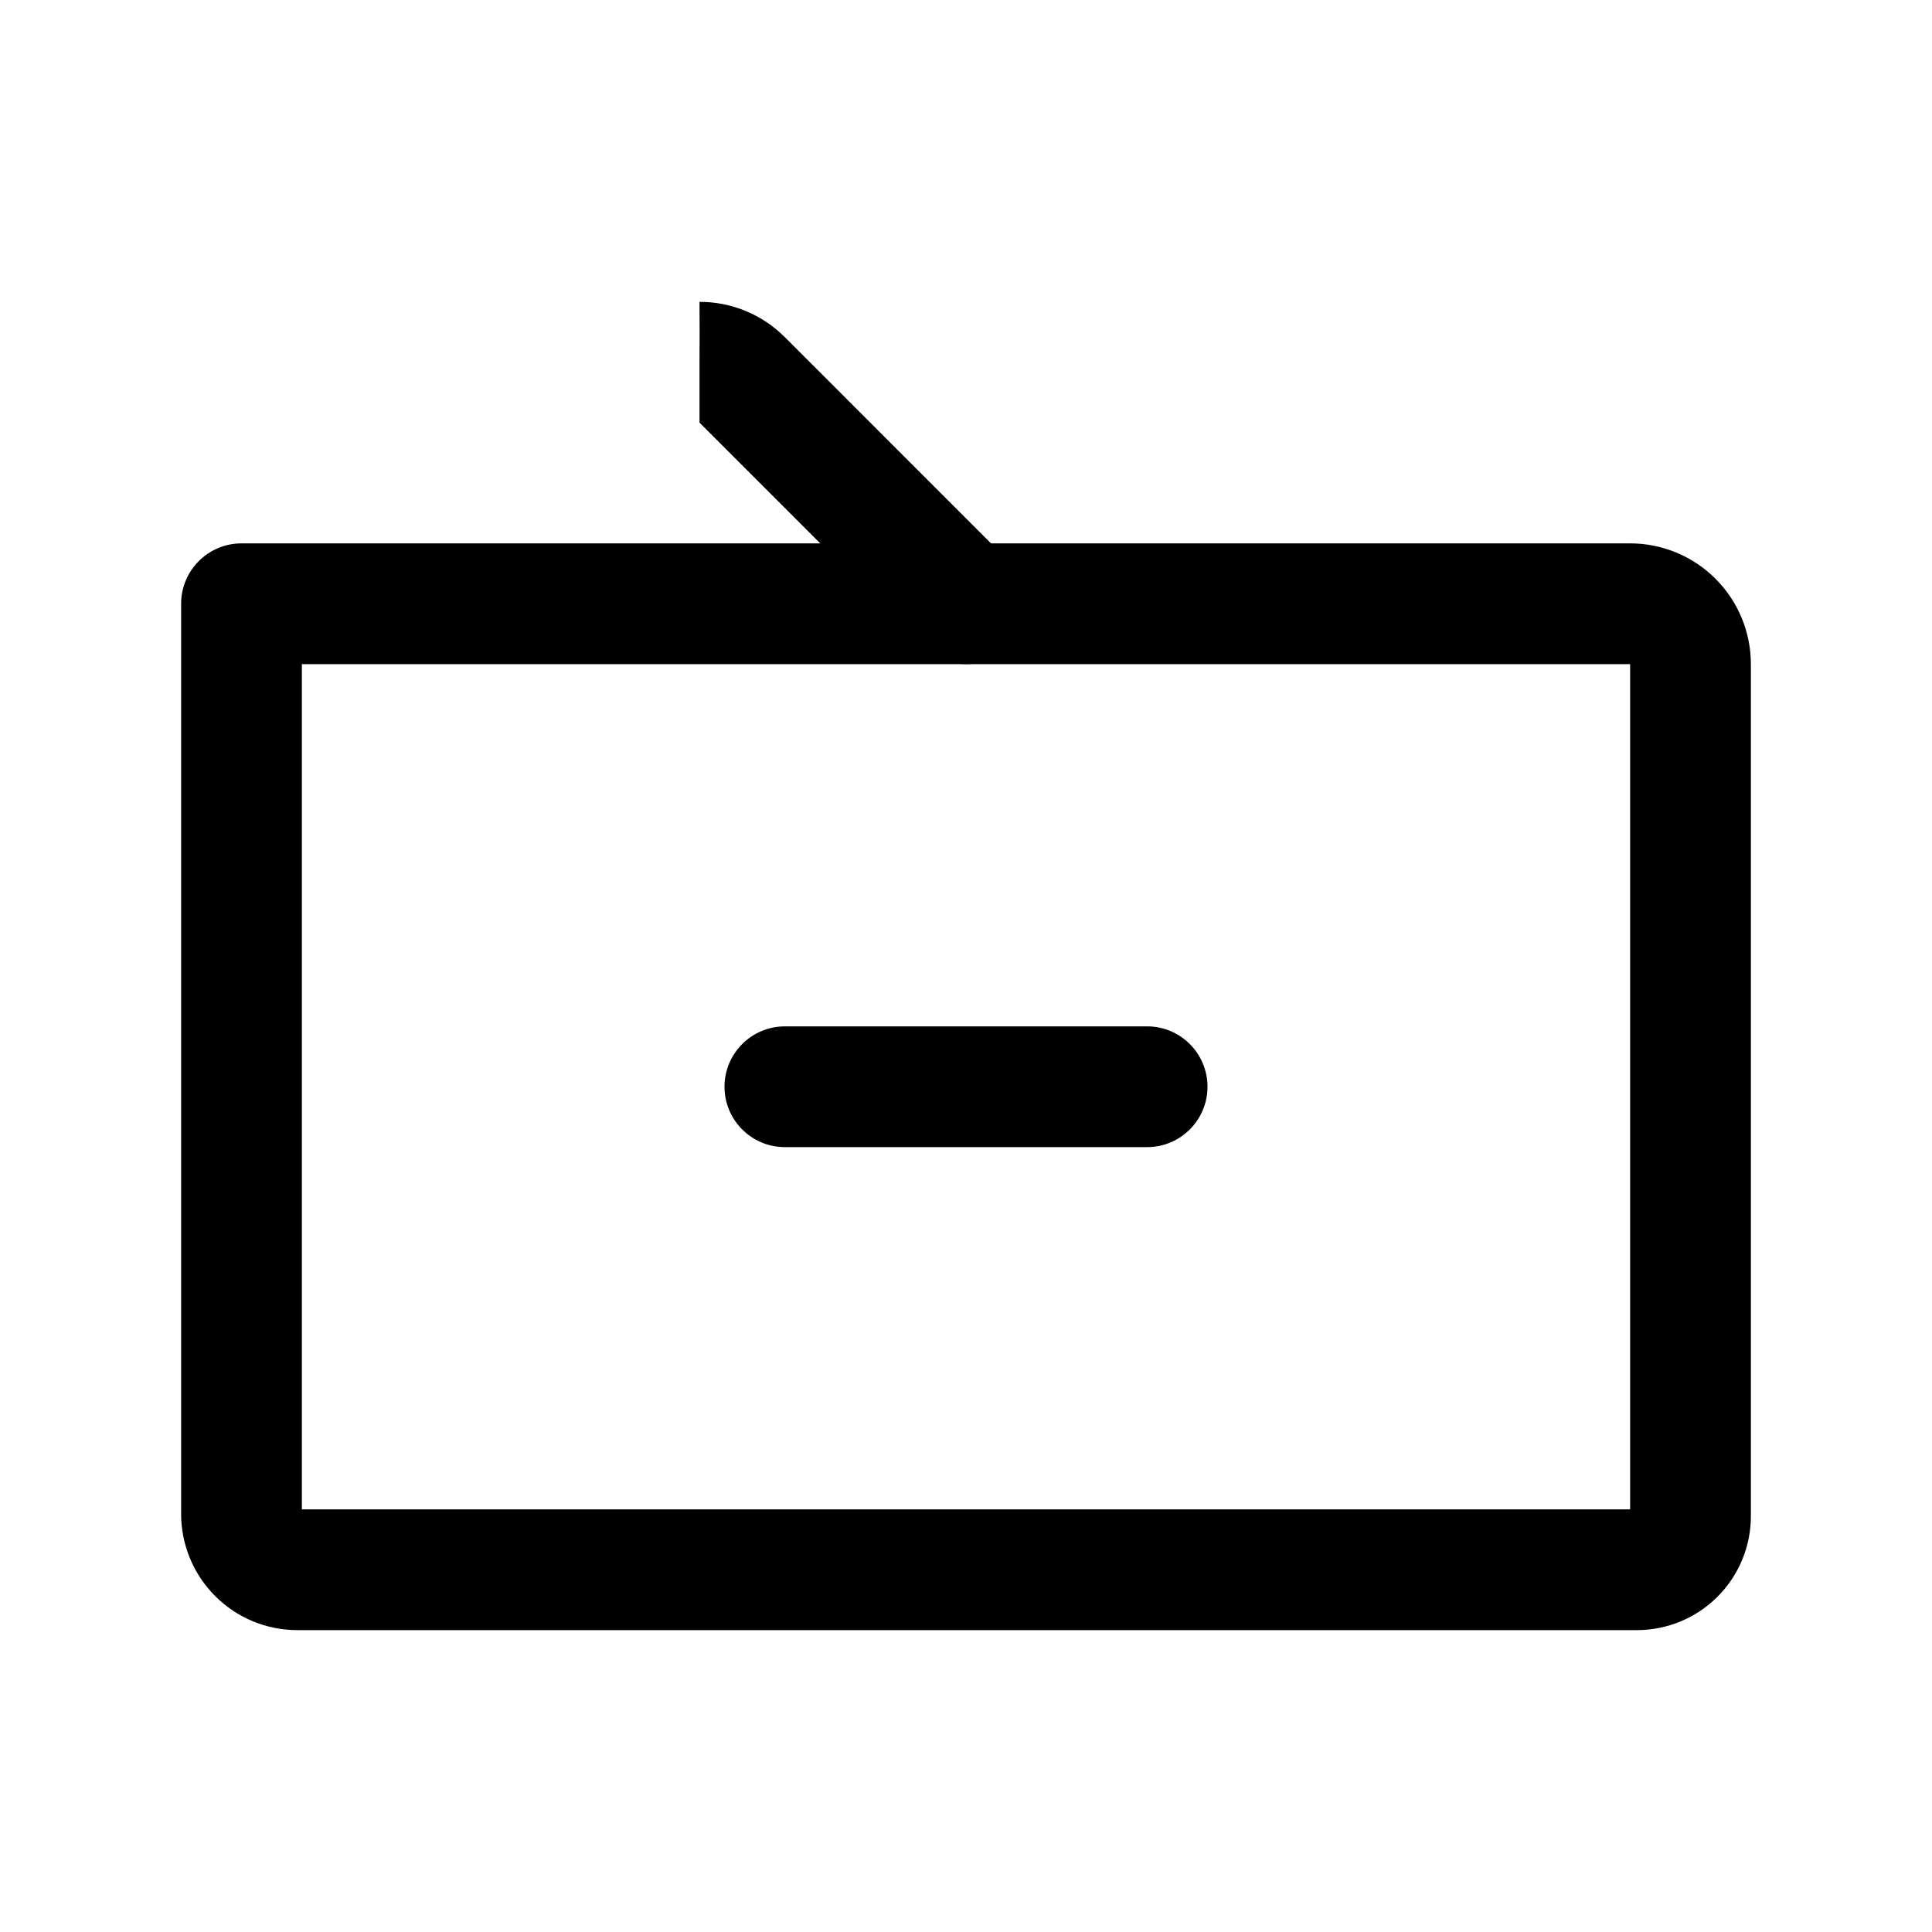 <svg xmlns="http://www.w3.org/2000/svg" width="32" height="32" fill="none" viewBox="0 0 32 32"><path fill="#000" fill-rule="evenodd" d="M3 10C3 9.448 3.448 9 4 9H27C27.53 9 28.039 9.211 28.414 9.586C28.789 9.961 29 10.47 29 11V25.113C29 25.613 28.801 26.093 28.447 26.447C28.093 26.801 27.613 27 27.113 27H4.925C4.672 27 4.422 26.95 4.188 26.854C3.955 26.757 3.743 26.615 3.564 26.436C3.385 26.257 3.243 26.045 3.147 25.812C3.05 25.578 3 25.328 3 25.075V10ZM5 11V25H27V11H5Z" clip-rule="evenodd"/><path fill="#000" fill-rule="evenodd" d="M11.586 7L15.293 10.707C15.683 11.098 16.317 11.098 16.707 10.707C17.098 10.317 17.098 9.683 16.707 9.293L12.995 5.58L12.993 5.579C12.808 5.394 12.588 5.248 12.346 5.149C12.105 5.05 11.847 4.999 11.586 5H11.588V6L11.584 5C11.585 5 11.585 5 11.586 5" clip-rule="evenodd"/><path fill="#000" fill-rule="evenodd" d="M12 18C12 17.448 12.448 17 13 17H19C19.552 17 20 17.448 20 18C20 18.552 19.552 19 19 19H13C12.448 19 12 18.552 12 18Z" clip-rule="evenodd"/></svg>